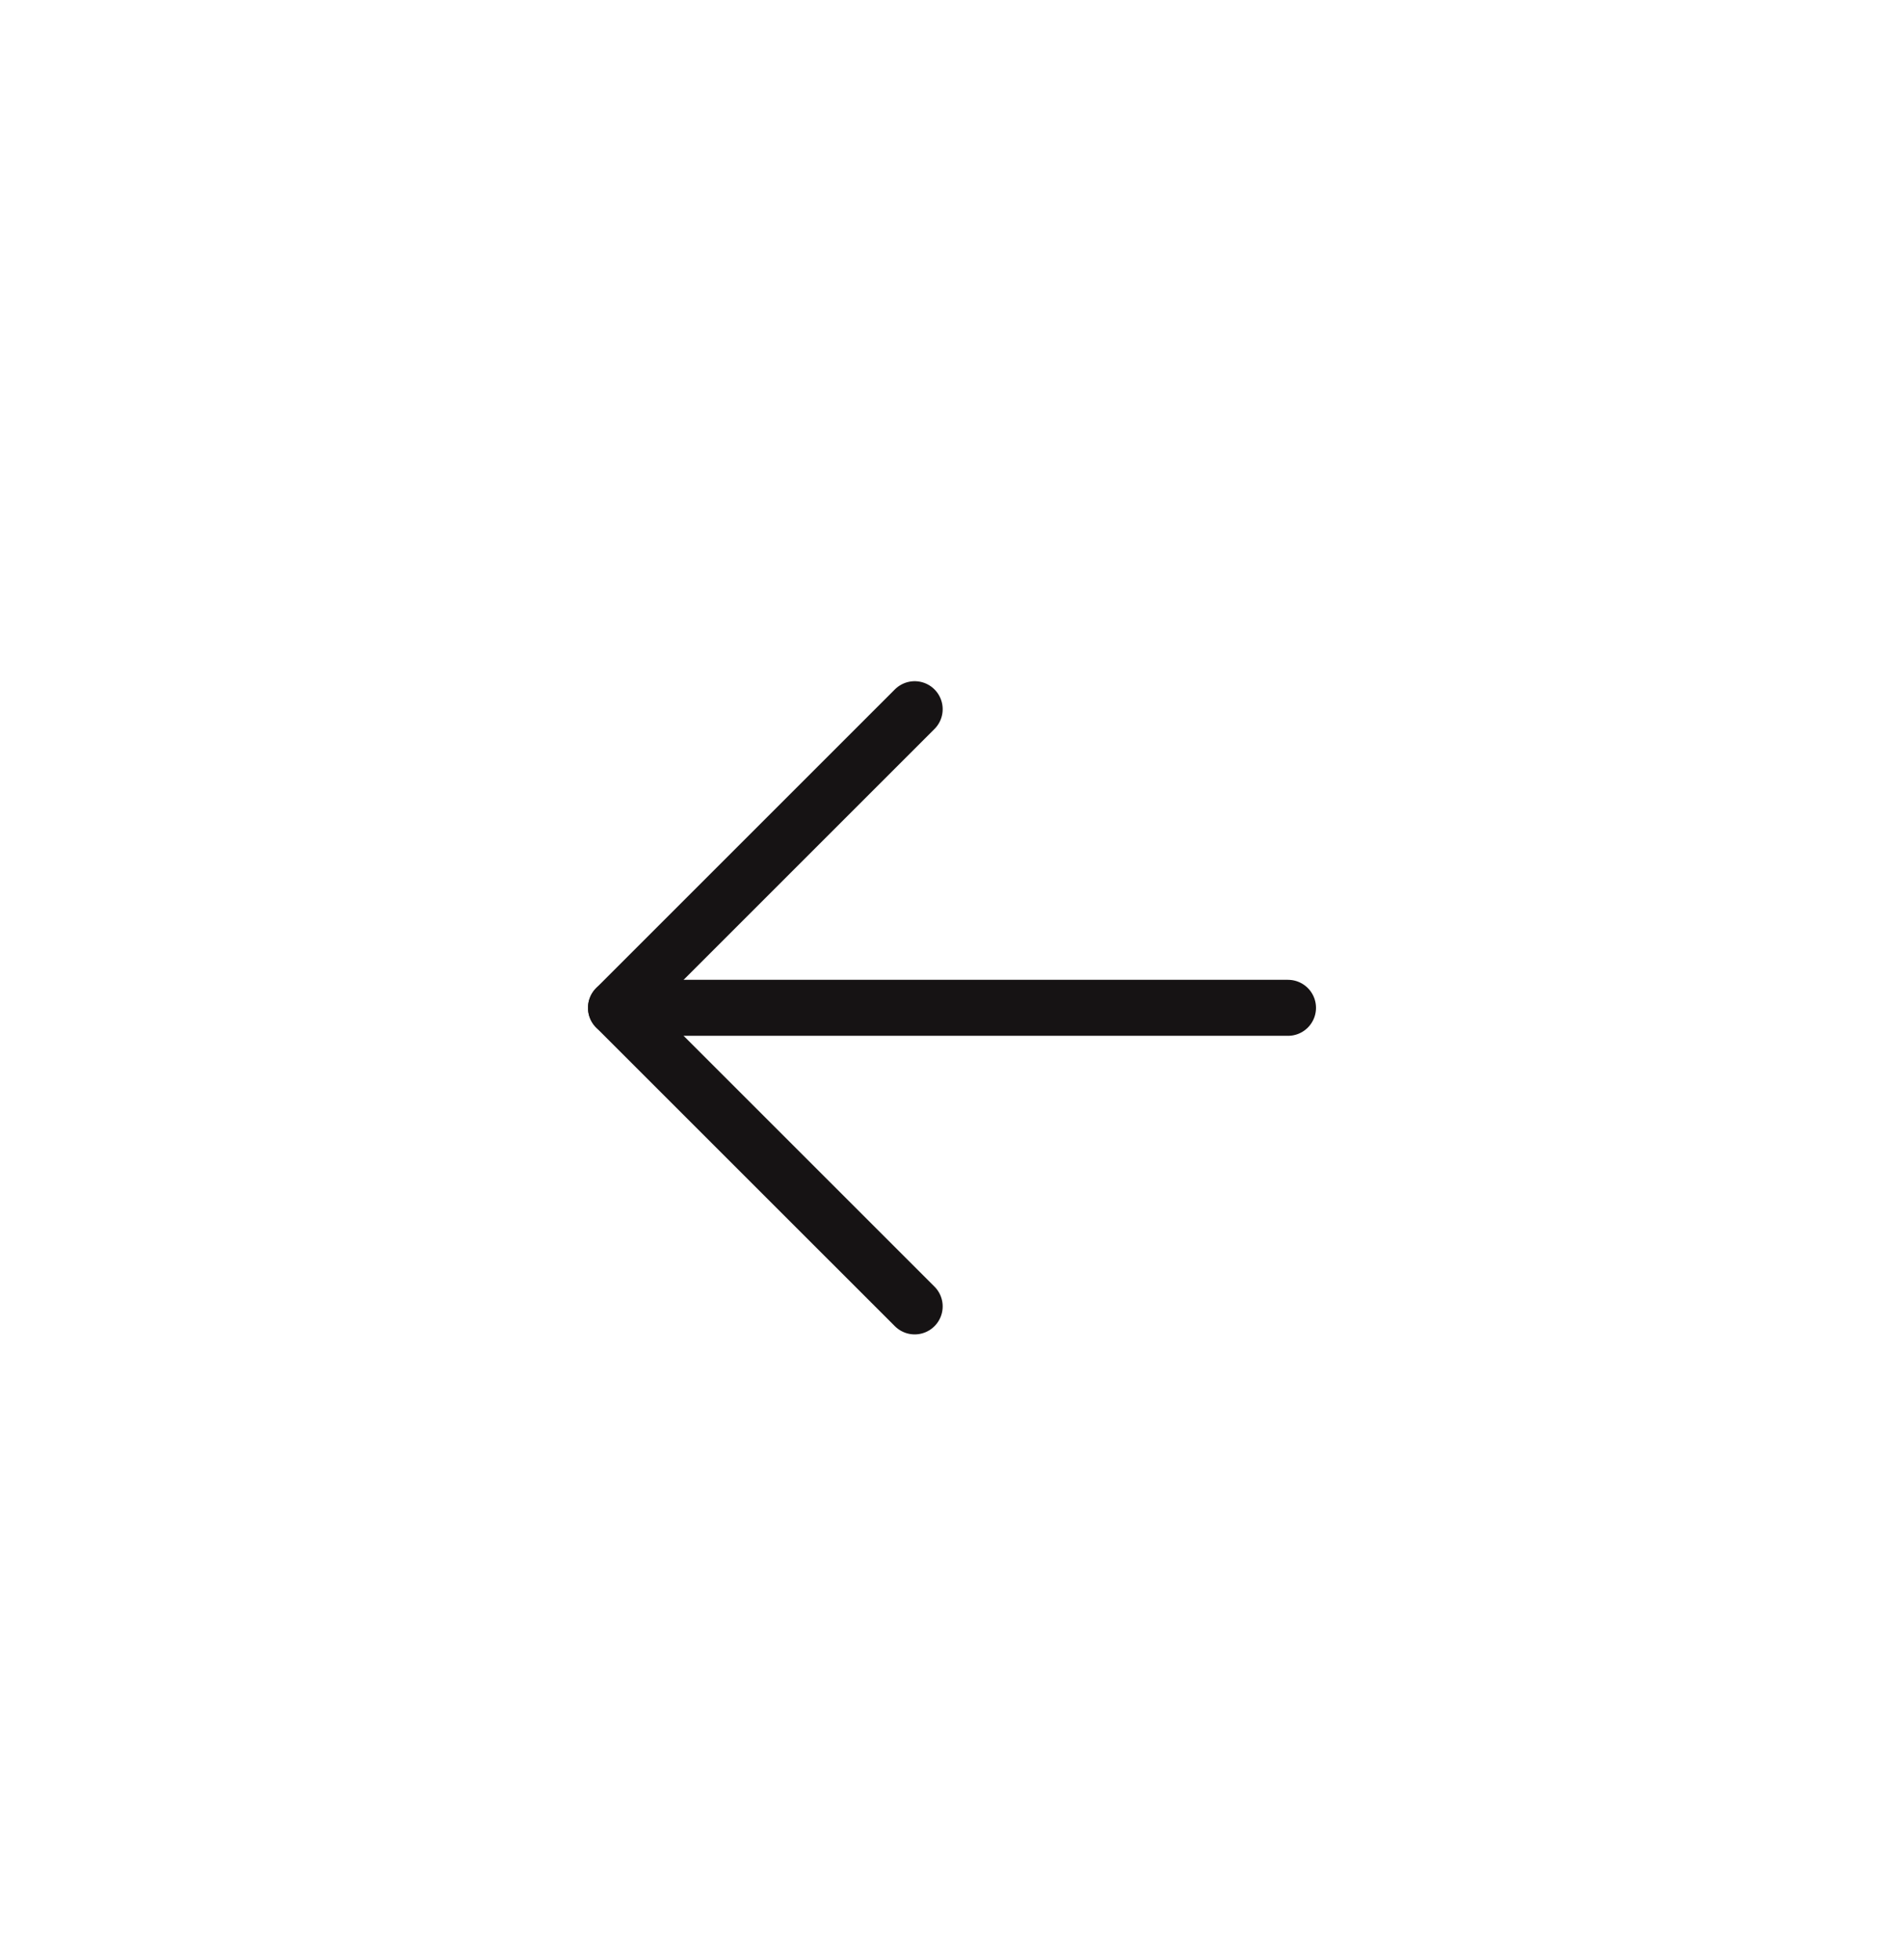 <svg width="68" height="70" viewBox="0 0 68 70" fill="none" xmlns="http://www.w3.org/2000/svg">
<g clip-path="url(#clip0_303_33493)" filter="url(#filter0_d_303_33493)">
<g filter="url(#filter1_d_303_33493)">
<path d="M34 61.334C50.2 61.334 63.333 48.201 63.333 32C63.333 15.8 50.2 2.667 34 2.667C17.799 2.667 4.667 15.8 4.667 32C4.667 48.201 17.799 61.334 34 61.334Z" fill="white"/>
</g>
<path d="M46 32L22 32" stroke="#161314" stroke-width="2" stroke-linecap="round" stroke-linejoin="round"/>
<path d="M32.667 21.333L22 32L32.667 42.666" stroke="#161314" stroke-width="2" stroke-linecap="round" stroke-linejoin="round"/>
</g>
<defs>
<filter id="filter0_d_303_33493" x="-2" y="0" width="72" height="72" filterUnits="userSpaceOnUse" color-interpolation-filters="sRGB">
<feFlood flood-opacity="0" result="BackgroundImageFix"/>
<feColorMatrix in="SourceAlpha" type="matrix" values="0 0 0 0 0 0 0 0 0 0 0 0 0 0 0 0 0 0 127 0" result="hardAlpha"/>
<feOffset dy="4"/>
<feGaussianBlur stdDeviation="2"/>
<feComposite in2="hardAlpha" operator="out"/>
<feColorMatrix type="matrix" values="0 0 0 0 0 0 0 0 0 0 0 0 0 0 0 0 0 0 0.25 0"/>
<feBlend mode="normal" in2="BackgroundImageFix" result="effect1_dropShadow_303_33493"/>
<feBlend mode="normal" in="SourceGraphic" in2="effect1_dropShadow_303_33493" result="shape"/>
</filter>
<filter id="filter1_d_303_33493" x="-33.334" y="-23.333" width="134.667" height="134.667" filterUnits="userSpaceOnUse" color-interpolation-filters="sRGB">
<feFlood flood-opacity="0" result="BackgroundImageFix"/>
<feColorMatrix in="SourceAlpha" type="matrix" values="0 0 0 0 0 0 0 0 0 0 0 0 0 0 0 0 0 0 127 0" result="hardAlpha"/>
<feMorphology radius="4" operator="erode" in="SourceAlpha" result="effect1_dropShadow_303_33493"/>
<feOffset dy="12"/>
<feGaussianBlur stdDeviation="21"/>
<feColorMatrix type="matrix" values="0 0 0 0 0.094 0 0 0 0 0.153 0 0 0 0 0.294 0 0 0 0.12 0"/>
<feBlend mode="normal" in2="BackgroundImageFix" result="effect1_dropShadow_303_33493"/>
<feBlend mode="normal" in="SourceGraphic" in2="effect1_dropShadow_303_33493" result="shape"/>
</filter>
<clipPath id="clip0_303_33493">
<rect width="64" height="64" fill="white" transform="translate(2)"/>
</clipPath>
</defs>
</svg>
